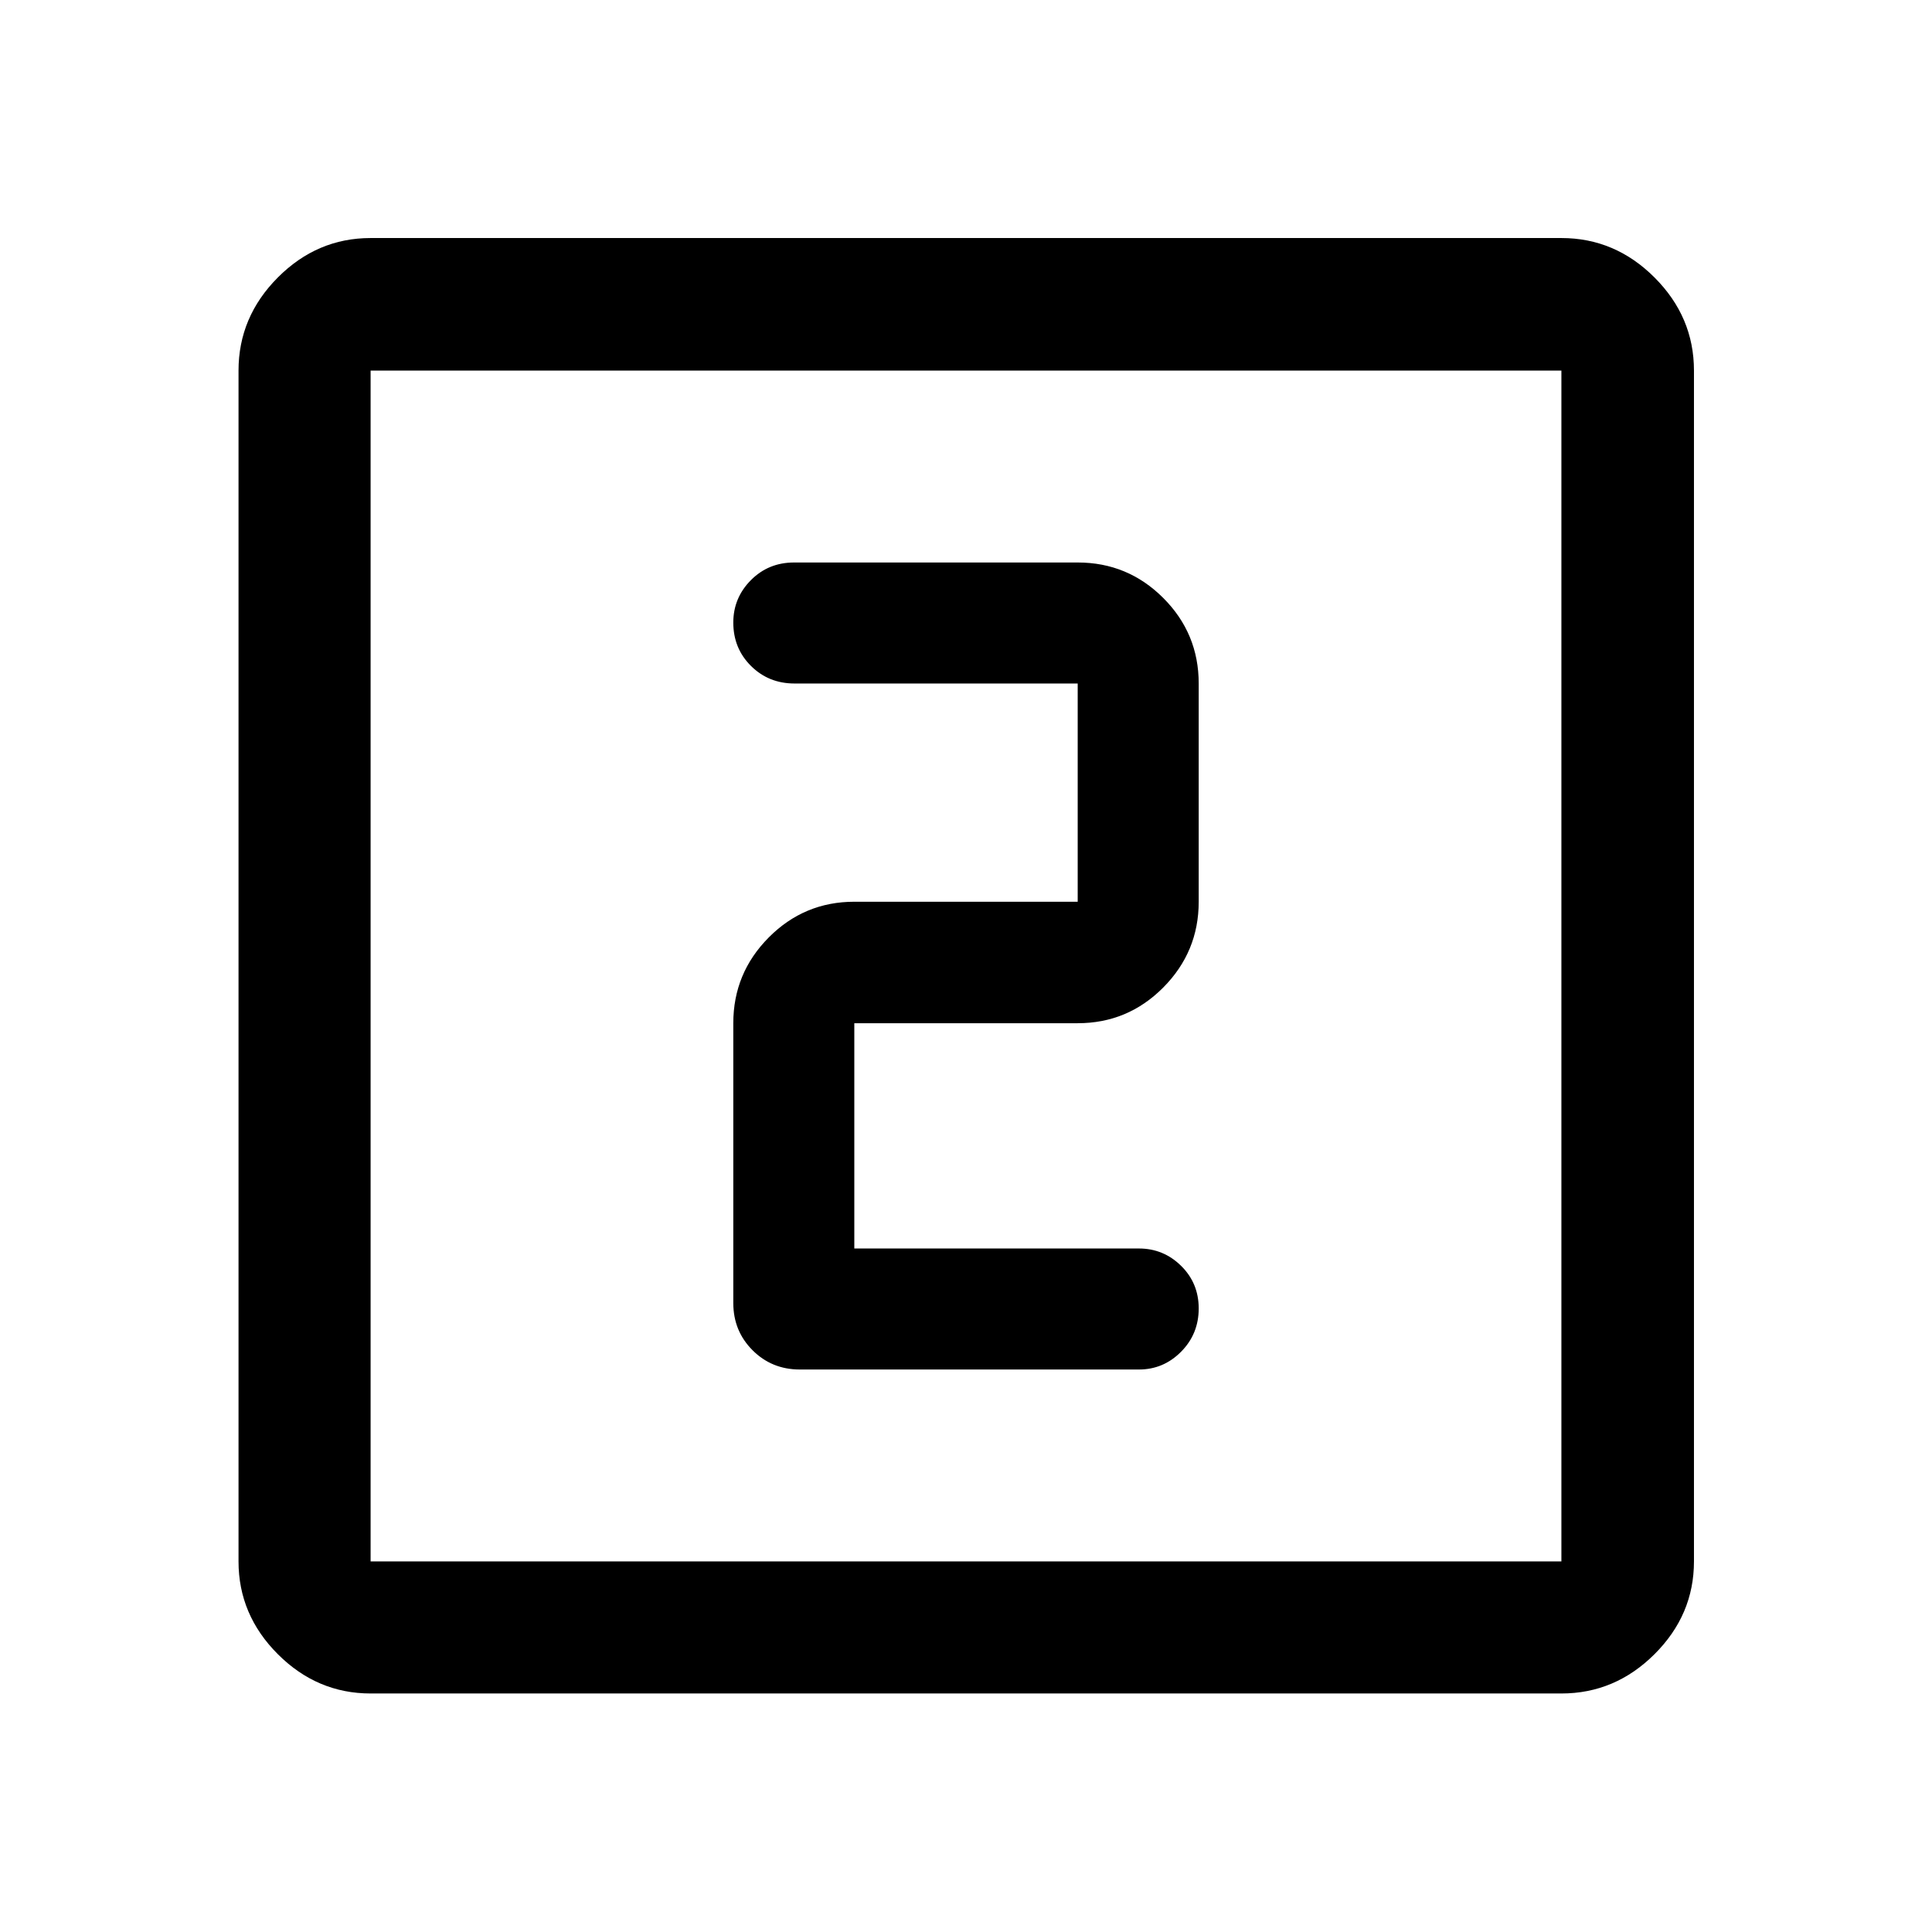 <svg xmlns="http://www.w3.org/2000/svg" height="48" viewBox="0 -960 960 960" width="48"><path d="M424.5-339.63v-111.94h111q24.88 0 42.51-17.74 17.62-17.74 17.62-42.62v-108.44q0-24.88-17.62-42.51-17.63-17.62-42.51-17.62H394.57q-12.76 0-21.48 8.8t-8.72 21.05q0 12.82 8.79 21.55 8.78 8.73 21.64 8.73h140.7v108.44h-111q-24.88 0-42.51 17.74-17.62 17.74-17.62 42.62v139q0 13.93 9.57 23.5t23.49 9.57h168.5q12.19 0 20.94-8.83 8.76-8.83 8.76-21.51 0-12.57-8.76-21.18-8.75-8.61-20.94-8.61H424.5ZM184.15-118.52q-26.57 0-46.1-19.53t-19.53-46.1v-591.7q0-26.66 19.53-46.27 19.53-19.6 46.1-19.6h591.7q26.66 0 46.27 19.6 19.6 19.61 19.6 46.27v591.7q0 26.57-19.6 46.1-19.61 19.53-46.27 19.53h-591.7Zm0-65.63h591.7v-591.7h-591.7v591.7Zm0-591.7v591.7-591.7Z"/></svg>